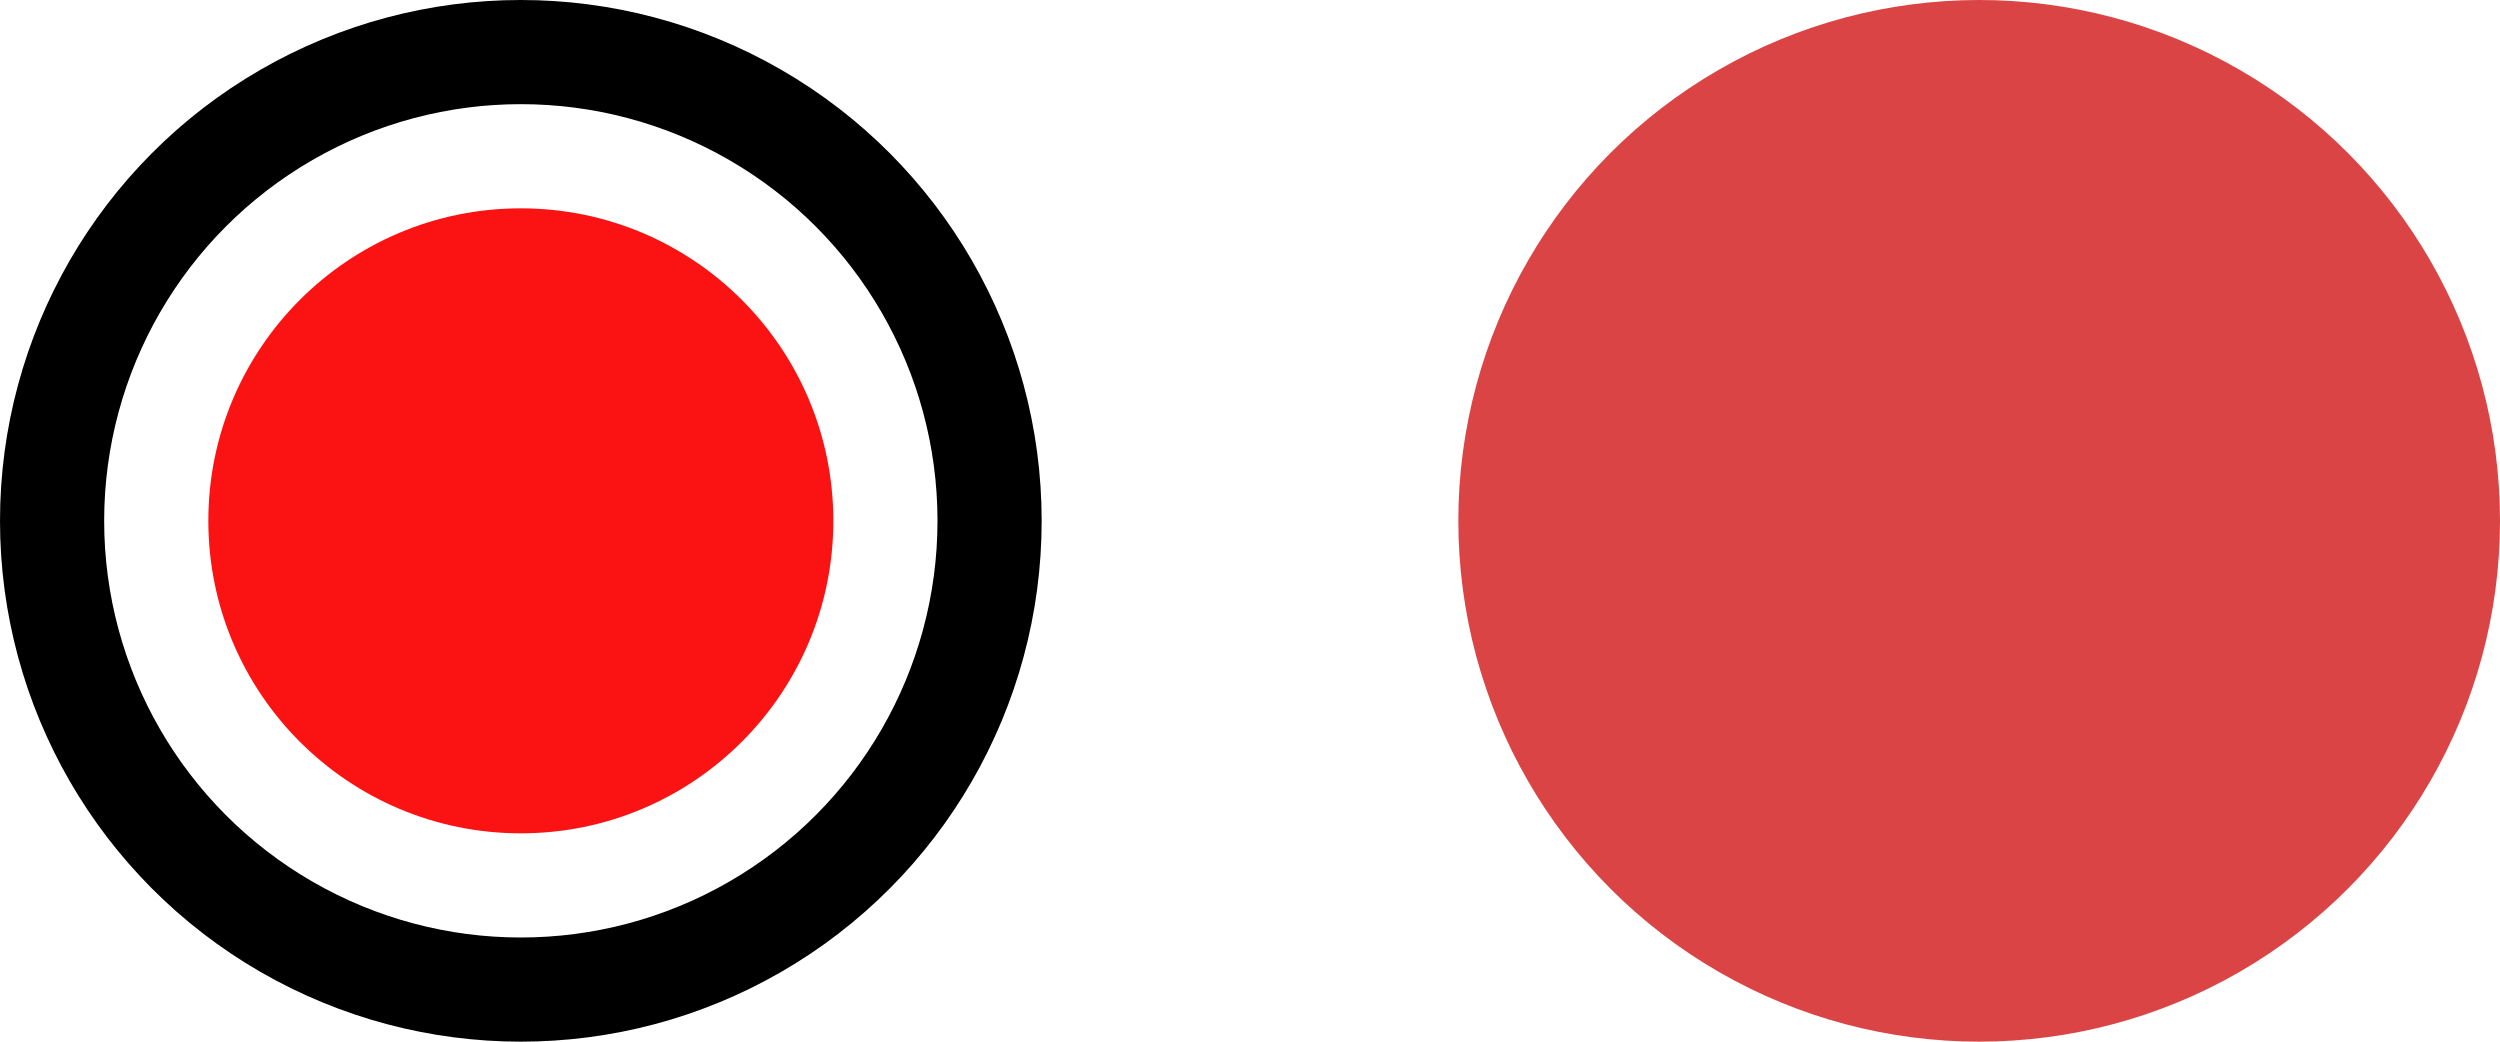 <svg width="48" height="20" viewBox="0 0 48 20" fill="none" xmlns="http://www.w3.org/2000/svg">
<circle cx="10" cy="10" r="6" fill="#FB1314"/>
<circle cx="10" cy="10" r="9" stroke="black" stroke-width="2"/>
<circle cx="38" cy="10" r="10" fill="#DB4444"/>
</svg>